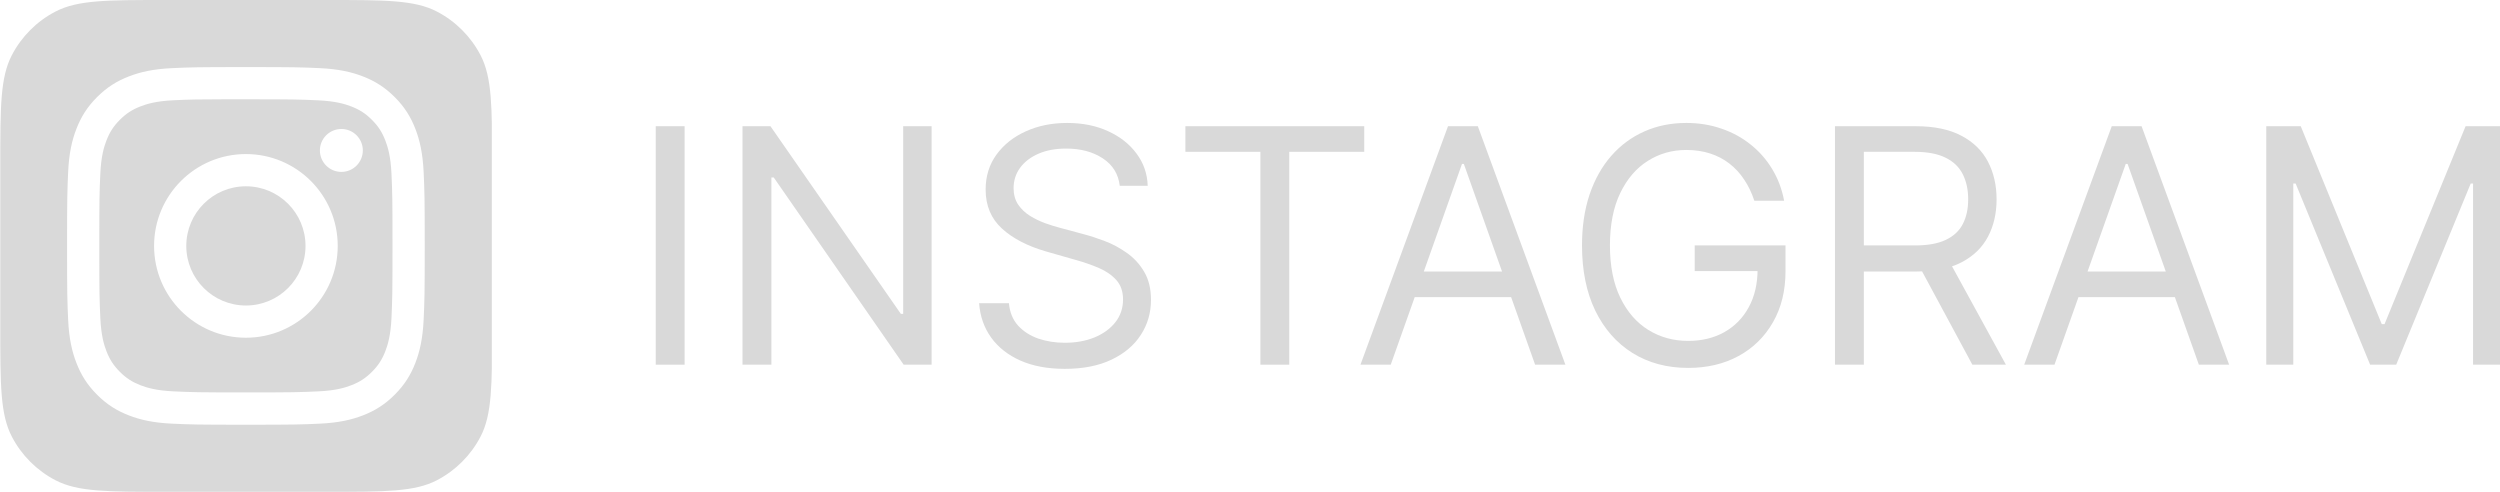 <svg width="122" height="24" viewBox="0 0 122 24" fill="none" xmlns="http://www.w3.org/2000/svg">
<g clip-path="url(#clip0_23_431)">
<path fill-rule="evenodd" clip-rule="evenodd" d="M0.577 2.695C0.014 3.779 0.014 5.203 0.014 8.05V15.95C0.014 18.797 0.014 20.221 0.577 21.305C1.051 22.218 1.796 22.963 2.709 23.437C3.793 24 5.216 24 8.064 24H15.964C18.811 24 20.235 24 21.319 23.437C22.232 22.963 22.976 22.218 23.451 21.305C24.014 20.221 24.014 18.797 24.014 15.95V8.05C24.014 5.203 24.014 3.779 23.451 2.695C22.976 1.782 22.232 1.037 21.319 0.563C20.235 0 18.811 0 15.964 0H8.064C5.216 0 3.793 0 2.709 0.563C1.796 1.037 1.051 1.782 0.577 2.695ZM8.402 3.325C9.333 3.283 9.63 3.273 12 3.273H11.998C14.368 3.273 14.665 3.283 15.596 3.325C16.525 3.368 17.159 3.515 17.716 3.731C18.29 3.954 18.776 4.252 19.261 4.737C19.747 5.222 20.045 5.709 20.268 6.283C20.483 6.838 20.63 7.472 20.674 8.401C20.716 9.332 20.727 9.63 20.727 12C20.727 14.37 20.716 14.667 20.674 15.598C20.63 16.527 20.483 17.161 20.268 17.716C20.045 18.29 19.747 18.777 19.261 19.262C18.776 19.747 18.29 20.046 17.716 20.269C17.161 20.485 16.526 20.632 15.597 20.675C14.666 20.717 14.37 20.727 11.999 20.727C9.629 20.727 9.332 20.717 8.401 20.675C7.472 20.632 6.838 20.485 6.283 20.269C5.709 20.046 5.222 19.747 4.737 19.262C4.252 18.777 3.954 18.29 3.731 17.716C3.515 17.161 3.368 16.527 3.325 15.598C3.283 14.667 3.273 14.37 3.273 12C3.273 9.63 3.284 9.332 3.325 8.401C3.367 7.473 3.514 6.838 3.731 6.283C3.954 5.709 4.252 5.222 4.738 4.737C5.223 4.252 5.71 3.954 6.284 3.731C6.839 3.515 7.473 3.368 8.402 3.325ZM11.71 4.845C11.533 4.845 11.37 4.845 11.217 4.845V4.843C9.591 4.845 9.279 4.856 8.474 4.892C7.623 4.931 7.161 5.073 6.853 5.193C6.446 5.352 6.155 5.541 5.85 5.846C5.544 6.152 5.355 6.443 5.197 6.85C5.077 7.158 4.935 7.619 4.896 8.47C4.854 9.39 4.846 9.665 4.846 11.996C4.846 14.326 4.854 14.603 4.896 15.523C4.935 16.374 5.077 16.835 5.197 17.143C5.355 17.55 5.544 17.84 5.85 18.146C6.155 18.451 6.446 18.64 6.853 18.799C7.161 18.918 7.623 19.06 8.474 19.099C9.394 19.141 9.67 19.15 12 19.15C14.331 19.15 14.607 19.141 15.527 19.099C16.378 19.061 16.84 18.919 17.147 18.799C17.555 18.641 17.845 18.451 18.15 18.146C18.455 17.841 18.645 17.551 18.803 17.143C18.922 16.836 19.065 16.374 19.104 15.524C19.145 14.604 19.154 14.327 19.154 11.998C19.154 9.669 19.145 9.393 19.104 8.473C19.065 7.622 18.922 7.16 18.803 6.853C18.645 6.445 18.455 6.154 18.15 5.849C17.845 5.543 17.554 5.354 17.147 5.196C16.84 5.077 16.378 4.935 15.527 4.896C14.607 4.854 14.331 4.845 12 4.845C11.9 4.845 11.803 4.845 11.71 4.845ZM15.611 7.341C15.611 6.763 16.081 6.295 16.659 6.295V6.294C17.237 6.294 17.706 6.763 17.706 7.341C17.706 7.92 17.237 8.389 16.659 8.389C16.081 8.389 15.611 7.92 15.611 7.341ZM7.519 12C7.519 9.525 9.525 7.518 12 7.518C14.475 7.518 16.481 9.525 16.481 12C16.481 14.475 14.475 16.481 12 16.481C9.525 16.481 7.519 14.475 7.519 12ZM14.909 12C14.909 10.393 13.607 9.091 12 9.091C10.394 9.091 9.091 10.393 9.091 12C9.091 13.607 10.394 14.909 12 14.909C13.607 14.909 14.909 13.607 14.909 12Z" fill="#D9D9D9"/>
</g>
<path d="M110.594 6.159H112.276L116.23 15.818H116.366L120.321 6.159H122.003V17.796H120.685V8.955H120.571L116.935 17.796H115.662L112.026 8.955H111.912V17.796H110.594V6.159Z" fill="#D9D9D9"/>
<path d="M100.259 17.796H98.781L103.054 6.159H104.509L108.781 17.796H107.304L103.827 8H103.736L100.259 17.796ZM100.804 13.25H106.759V14.5H100.804V13.25Z" fill="#D9D9D9"/>
<path d="M89.547 17.796V6.159H93.479C94.388 6.159 95.134 6.314 95.717 6.625C96.301 6.932 96.733 7.354 97.013 7.892C97.293 8.43 97.433 9.042 97.433 9.727C97.433 10.413 97.293 11.021 97.013 11.551C96.733 12.082 96.303 12.498 95.723 12.801C95.144 13.101 94.403 13.25 93.501 13.25H90.32V11.977H93.456C94.077 11.977 94.577 11.886 94.956 11.705C95.338 11.523 95.615 11.265 95.785 10.932C95.96 10.595 96.047 10.193 96.047 9.727C96.047 9.261 95.96 8.854 95.785 8.506C95.611 8.157 95.333 7.888 94.95 7.699C94.568 7.506 94.062 7.409 93.433 7.409H90.956V17.796H89.547ZM95.024 12.568L97.888 17.796H96.251L93.433 12.568H95.024Z" fill="#D9D9D9"/>
<path d="M85.611 9.795C85.486 9.413 85.321 9.07 85.117 8.767C84.916 8.46 84.675 8.199 84.395 7.983C84.118 7.767 83.804 7.602 83.452 7.489C83.099 7.375 82.713 7.318 82.293 7.318C81.603 7.318 80.976 7.496 80.412 7.852C79.847 8.208 79.399 8.733 79.065 9.426C78.732 10.119 78.565 10.97 78.565 11.977C78.565 12.985 78.734 13.835 79.071 14.528C79.408 15.222 79.865 15.746 80.44 16.102C81.016 16.458 81.664 16.636 82.383 16.636C83.05 16.636 83.637 16.494 84.145 16.21C84.656 15.922 85.054 15.517 85.338 14.994C85.626 14.468 85.77 13.848 85.77 13.136L86.202 13.227H82.702V11.977H87.133V13.227C87.133 14.186 86.929 15.019 86.52 15.727C86.115 16.436 85.554 16.985 84.838 17.375C84.126 17.761 83.308 17.954 82.383 17.954C81.353 17.954 80.448 17.712 79.668 17.227C78.891 16.742 78.285 16.053 77.849 15.159C77.418 14.265 77.202 13.204 77.202 11.977C77.202 11.057 77.325 10.229 77.571 9.494C77.821 8.756 78.173 8.127 78.628 7.608C79.082 7.089 79.62 6.691 80.242 6.415C80.863 6.138 81.546 6 82.293 6C82.906 6 83.478 6.093 84.008 6.278C84.543 6.46 85.018 6.72 85.435 7.057C85.855 7.39 86.206 7.79 86.486 8.256C86.766 8.718 86.959 9.231 87.065 9.795H85.611Z" fill="#D9D9D9"/>
<path d="M67.868 17.796H66.391L70.663 6.159H72.118L76.391 17.796H74.913L71.436 8H71.345L67.868 17.796ZM68.413 13.25H74.368V14.5H68.413V13.25Z" fill="#D9D9D9"/>
<path d="M57.848 7.409V6.159H66.575V7.409H62.916V17.796H61.507V7.409H57.848Z" fill="#D9D9D9"/>
<path d="M54.645 9.068C54.577 8.492 54.3 8.045 53.815 7.727C53.331 7.409 52.736 7.25 52.031 7.25C51.516 7.25 51.065 7.333 50.679 7.5C50.296 7.667 49.997 7.896 49.781 8.188C49.569 8.479 49.463 8.811 49.463 9.182C49.463 9.492 49.537 9.759 49.685 9.983C49.836 10.203 50.029 10.386 50.264 10.534C50.499 10.678 50.745 10.797 51.003 10.892C51.26 10.983 51.497 11.057 51.713 11.114L52.895 11.432C53.198 11.511 53.535 11.621 53.906 11.761C54.281 11.902 54.639 12.093 54.98 12.335C55.325 12.574 55.609 12.881 55.832 13.256C56.056 13.631 56.168 14.091 56.168 14.636C56.168 15.265 56.003 15.833 55.673 16.341C55.347 16.849 54.87 17.252 54.242 17.551C53.617 17.85 52.857 18 51.963 18C51.13 18 50.408 17.866 49.798 17.597C49.192 17.328 48.715 16.953 48.367 16.472C48.022 15.991 47.827 15.432 47.781 14.796H49.236C49.274 15.235 49.421 15.598 49.679 15.886C49.94 16.171 50.27 16.383 50.668 16.523C51.069 16.659 51.501 16.727 51.963 16.727C52.501 16.727 52.984 16.64 53.412 16.466C53.84 16.288 54.179 16.042 54.429 15.727C54.679 15.409 54.804 15.038 54.804 14.614C54.804 14.227 54.696 13.913 54.48 13.671C54.264 13.428 53.98 13.231 53.628 13.079C53.276 12.928 52.895 12.796 52.486 12.682L51.054 12.273C50.145 12.011 49.425 11.638 48.895 11.153C48.365 10.669 48.099 10.034 48.099 9.25C48.099 8.598 48.276 8.03 48.628 7.545C48.984 7.057 49.461 6.678 50.06 6.409C50.662 6.136 51.334 6 52.077 6C52.827 6 53.493 6.134 54.077 6.403C54.66 6.669 55.122 7.032 55.463 7.494C55.808 7.956 55.99 8.481 56.008 9.068H54.645Z" fill="#D9D9D9"/>
<path d="M45.462 6.159V17.796H44.098L37.757 8.659H37.644V17.796H36.234V6.159H37.598L43.962 15.318H44.075V6.159H45.462Z" fill="#D9D9D9"/>
<path d="M33.409 6.159V17.796H32V6.159H33.409Z" fill="#D9D9D9"/>
<defs>
<clipPath id="clip0_23_431">
<rect width="24" height="24" fill="white"/>
</clipPath>
</defs>
</svg>
